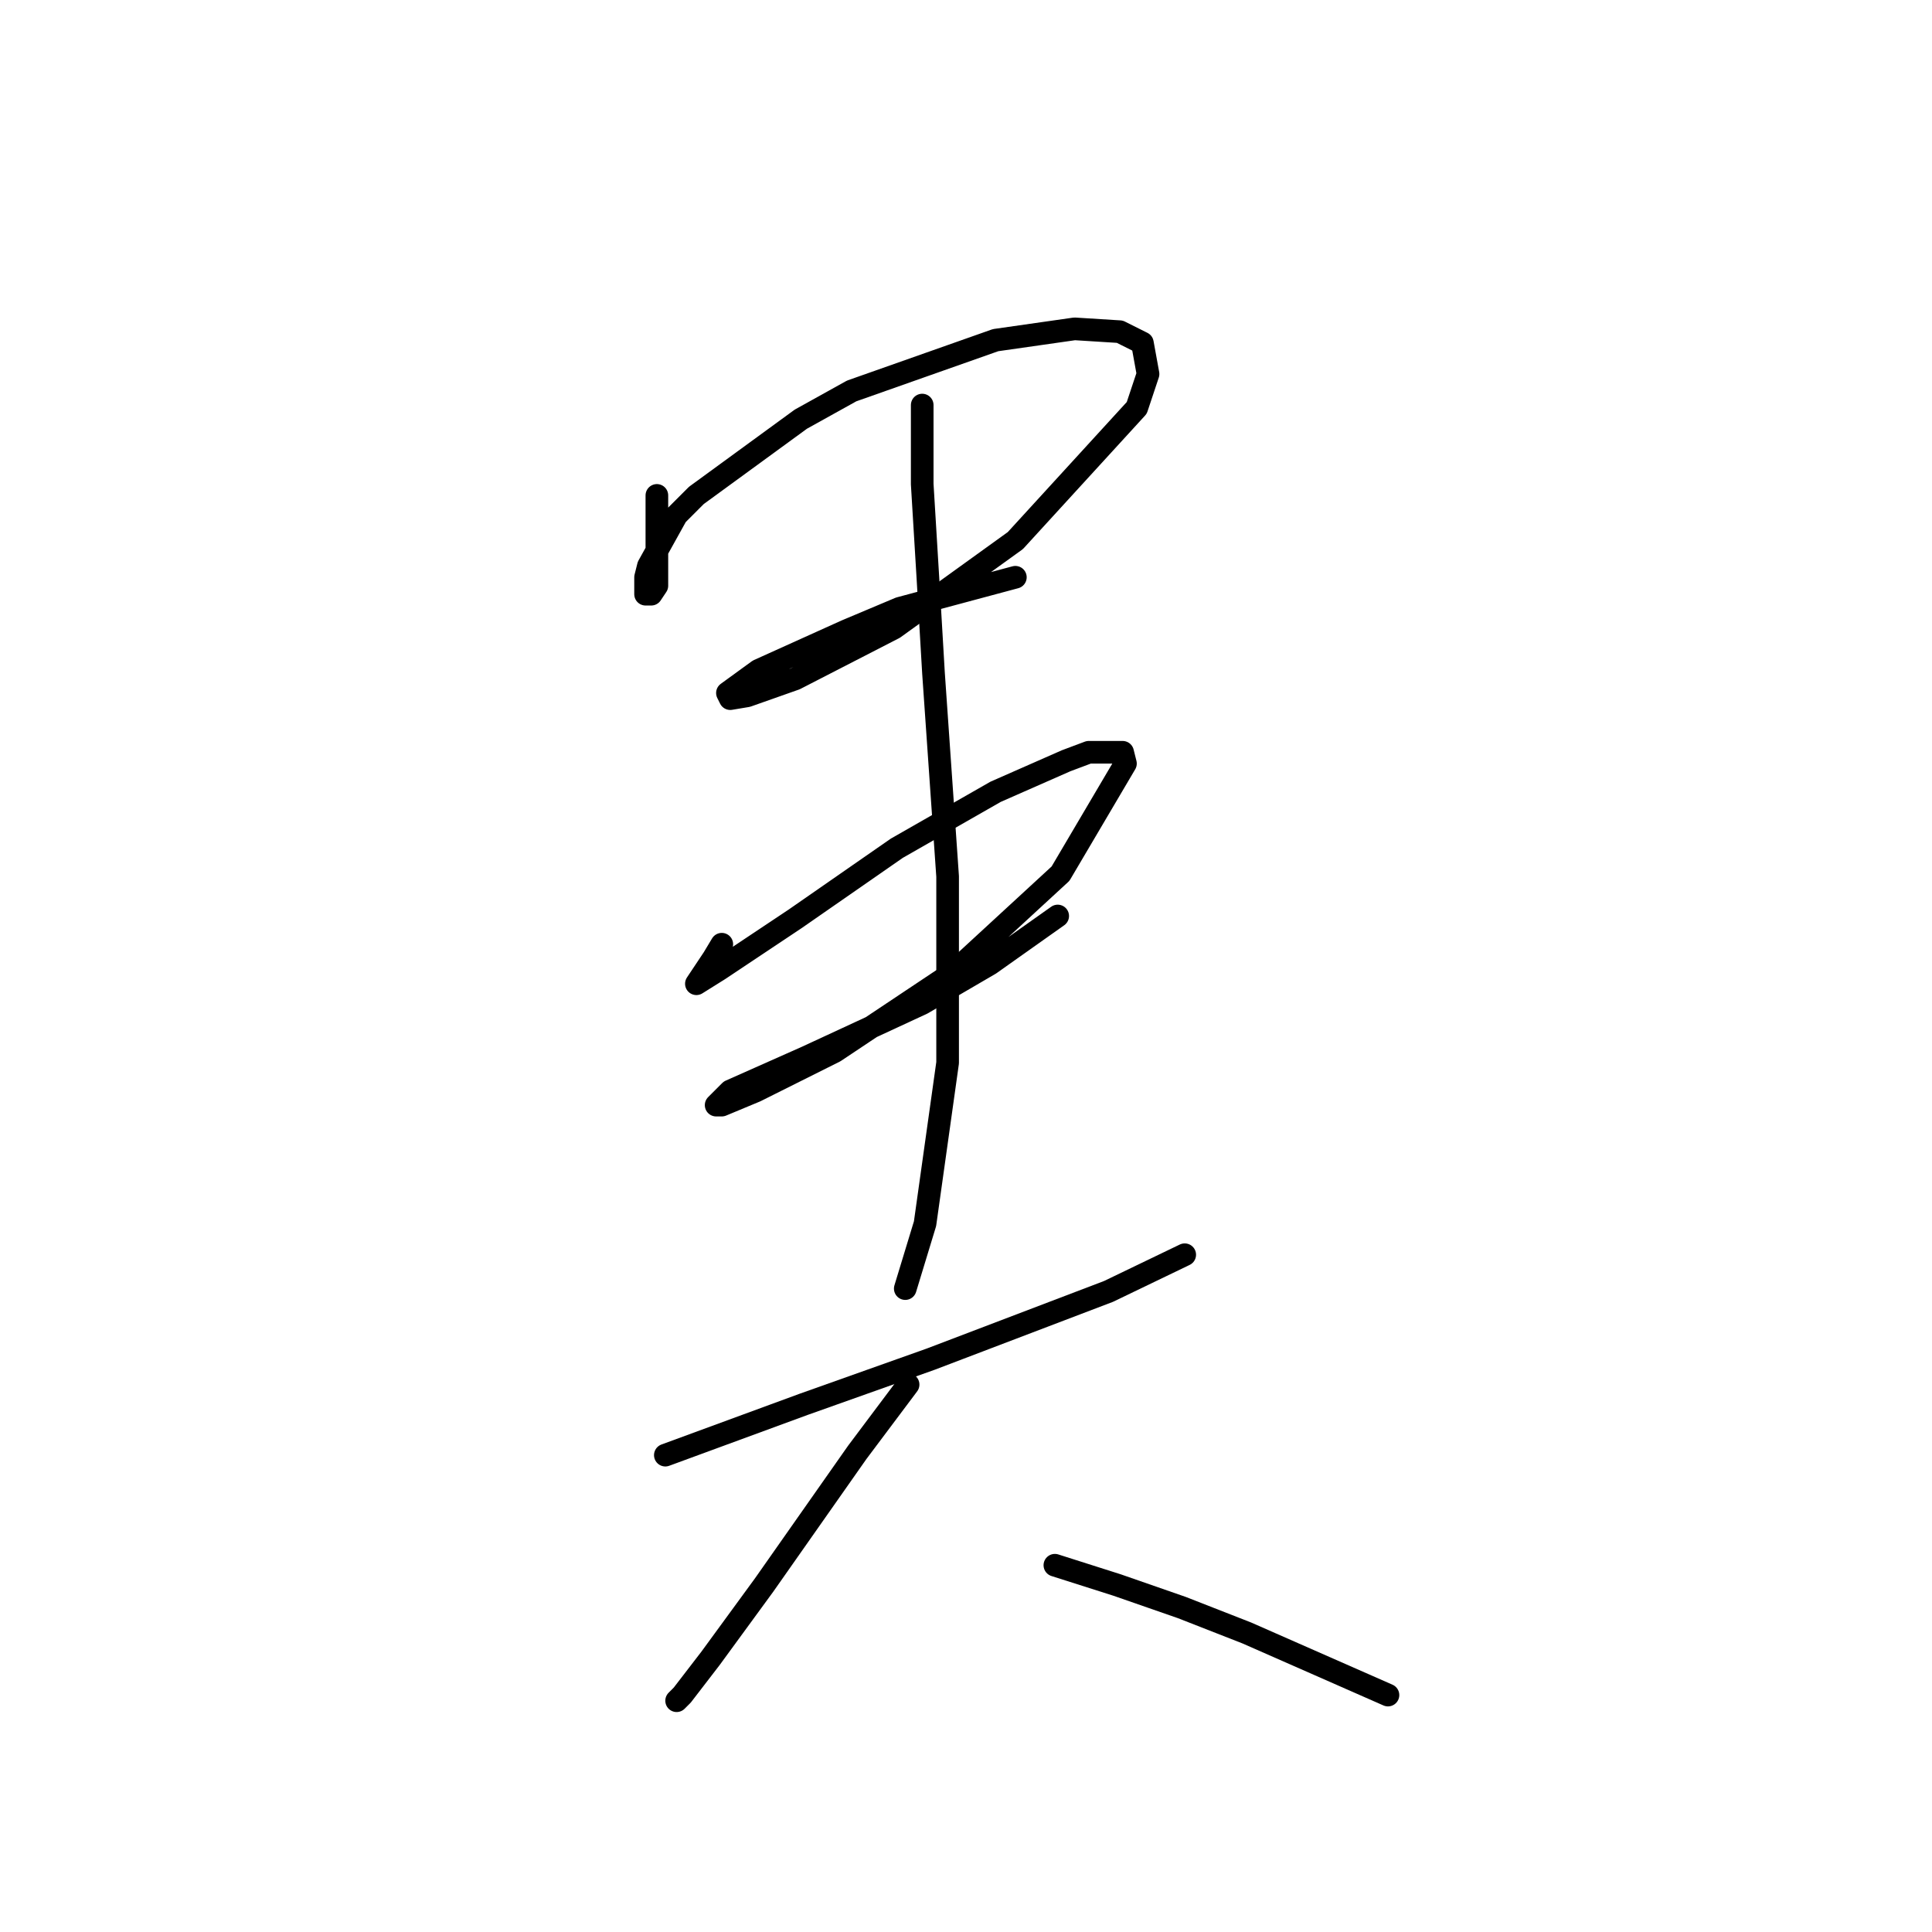<?xml version="1.0" standalone="no"?>
    <svg width="256" height="256" xmlns="http://www.w3.org/2000/svg" version="1.1">
    <polyline stroke="black" stroke-width="3" stroke-linecap="round" fill="transparent" stroke-linejoin="round" points="87.039 65.643 87.039 69.01 87.039 72.002 87.039 77.612 86.291 78.734 85.542 78.734 85.542 76.49 85.917 74.994 89.657 68.262 92.275 65.643 106.114 55.544 112.847 51.804 131.922 45.072 142.395 43.575 148.38 43.95 151.372 45.446 152.12 49.56 150.624 54.048 134.541 71.628 118.457 83.223 105.366 89.955 99.008 92.199 96.763 92.574 96.389 91.825 100.504 88.833 112.099 83.597 119.205 80.605 134.541 76.49 134.541 76.49 " />
        <polyline stroke="black" stroke-width="3" stroke-linecap="round" fill="transparent" stroke-linejoin="round" points="95.641 125.114 94.519 126.984 92.275 130.351 95.267 128.48 105.366 121.748 118.831 112.397 131.922 104.917 141.273 100.802 144.265 99.68 148.754 99.68 149.128 101.176 140.525 115.763 126.312 128.854 110.603 139.327 100.13 144.564 95.641 146.434 94.893 146.434 96.763 144.564 106.862 140.075 122.198 132.969 131.174 127.732 140.151 121.374 140.151 121.374 " />
        <polyline stroke="black" stroke-width="3" stroke-linecap="round" fill="transparent" stroke-linejoin="round" points="122.198 53.674 122.198 64.147 122.946 76.49 123.694 89.207 125.564 116.137 125.564 140.823 122.572 162.143 119.953 170.746 119.953 170.746 " />
        <polyline stroke="black" stroke-width="3" stroke-linecap="round" fill="transparent" stroke-linejoin="round" points="88.161 192.814 106.488 186.081 123.32 180.097 146.884 171.12 156.982 166.258 156.982 166.258 " />
        <polyline stroke="black" stroke-width="3" stroke-linecap="round" fill="transparent" stroke-linejoin="round" points="120.327 183.463 113.595 192.44 101.252 210.019 94.145 219.744 90.405 224.606 89.657 225.354 89.657 225.354 " />
        <polyline stroke="black" stroke-width="3" stroke-linecap="round" fill="transparent" stroke-linejoin="round" points="139.777 207.401 148.006 210.019 156.608 213.011 165.211 216.378 183.913 224.606 183.913 224.606 " />
        </svg>